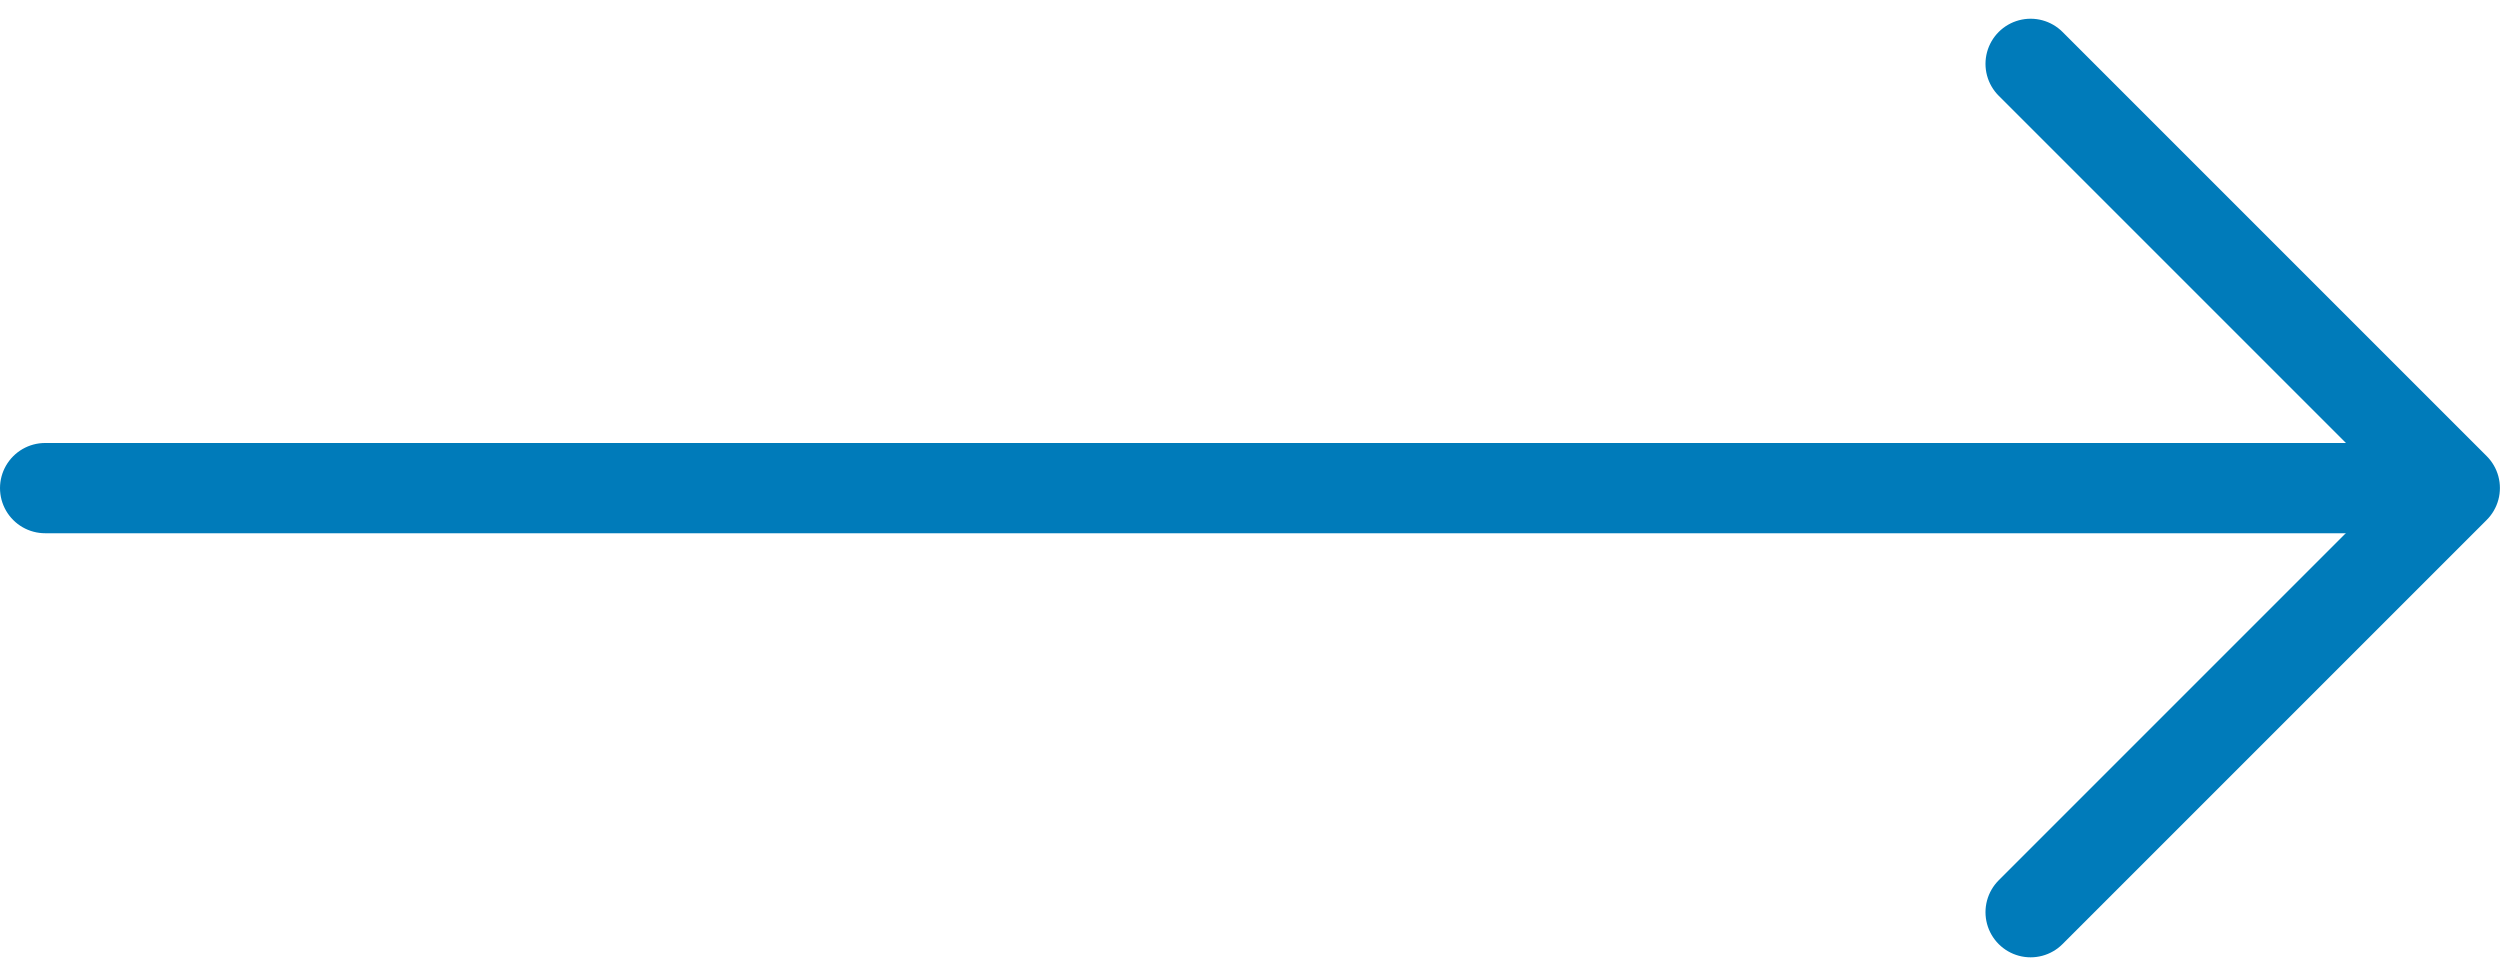 <svg xmlns="http://www.w3.org/2000/svg" width="55.402" height="21.633" viewBox="0 0 55.402 21.633">
  <g id="arrow" transform="translate(1 -14.155)">
    <path id="Line" d="M3,12H56.065" transform="translate(-3 12.972)" fill="none" stroke="#007bba" stroke-linecap="round" stroke-width="2" fill-rule="evenodd"/>
    <path id="Head" d="M13,4l9.4,9.4L13,22.8" transform="translate(31 11.57)" fill="none" stroke="#007bba" stroke-linecap="round" stroke-linejoin="round" stroke-width="2" fill-rule="evenodd"/>
  </g>
</svg>
